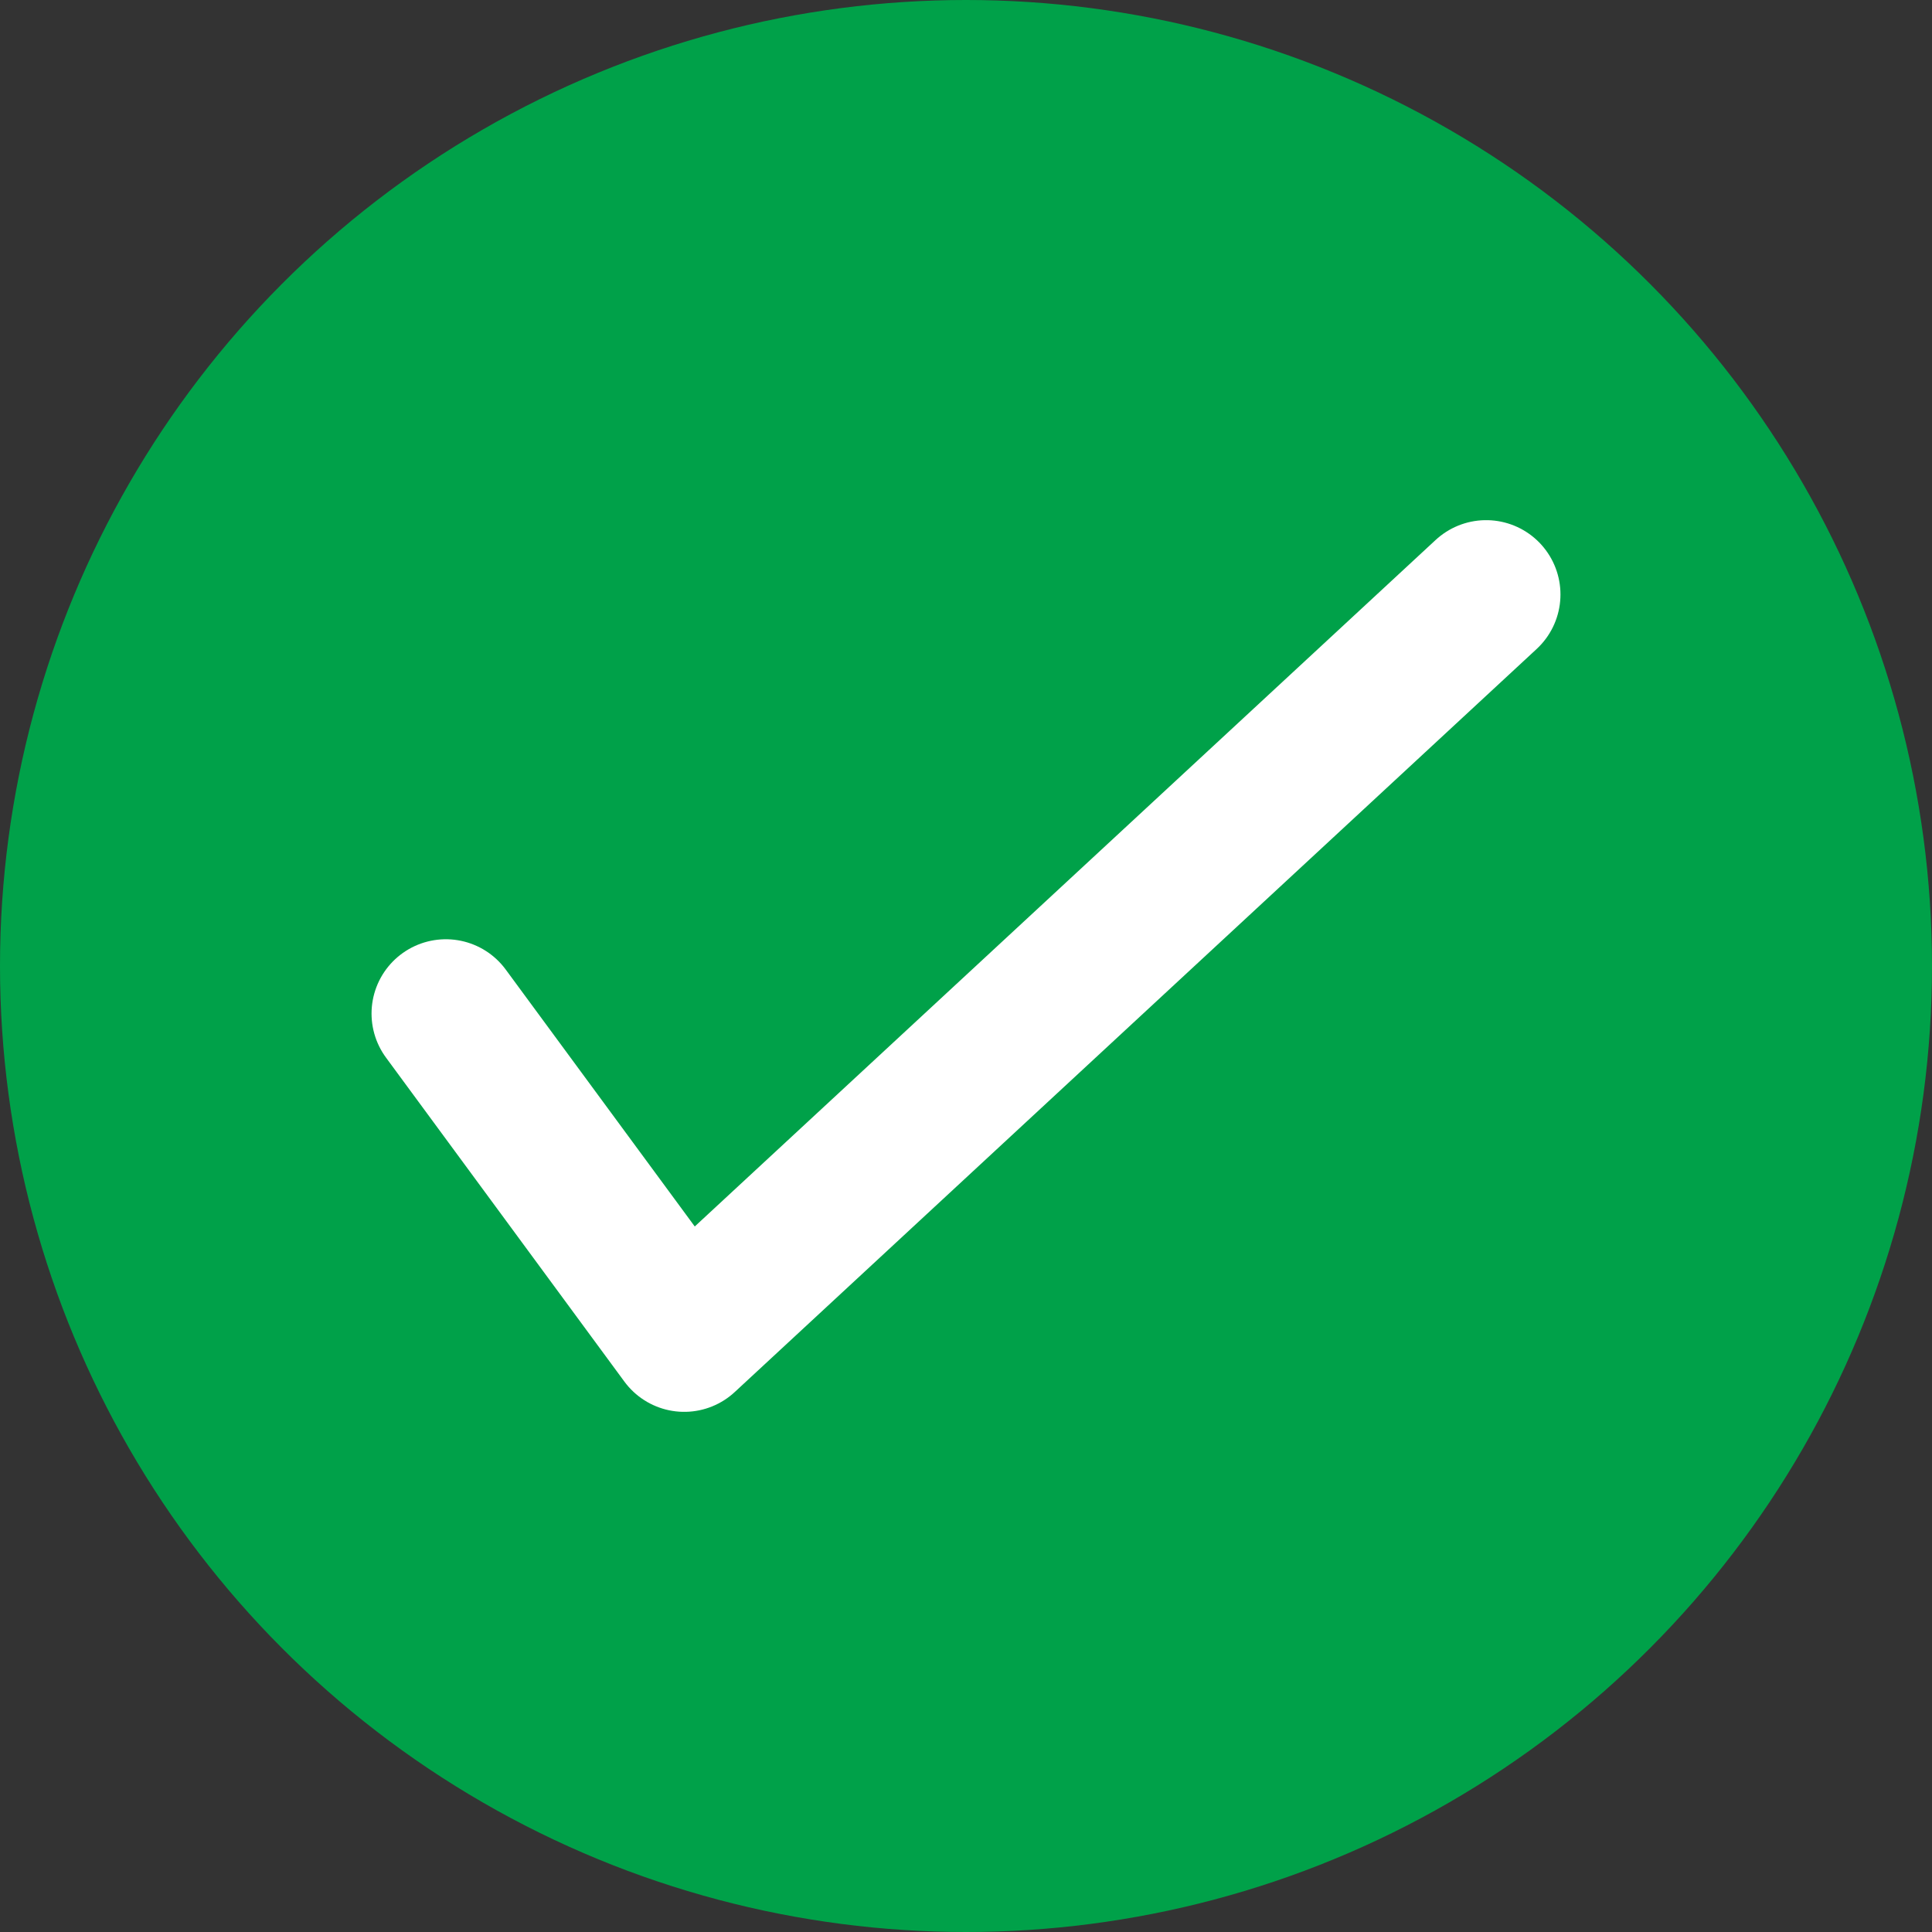 <svg xmlns="http://www.w3.org/2000/svg" width="13" height="13" viewBox="0 0 13 13">
    <rect x="0" y="0" width="13" height="13" fill="#333333" stroke="none"/>
    <g fill="none" fill-rule="evenodd">
        <g>
            <g transform="translate(-420 -49) translate(420 49)">
                <circle cx="6.5" cy="6.5" r="6.5" fill="#00A149"/>
                <path stroke="#FFF" stroke-linecap="round" stroke-linejoin="round" d="M3 6.82L4.604 9 10 4"/>
            </g>
        </g>
    </g>
</svg>

